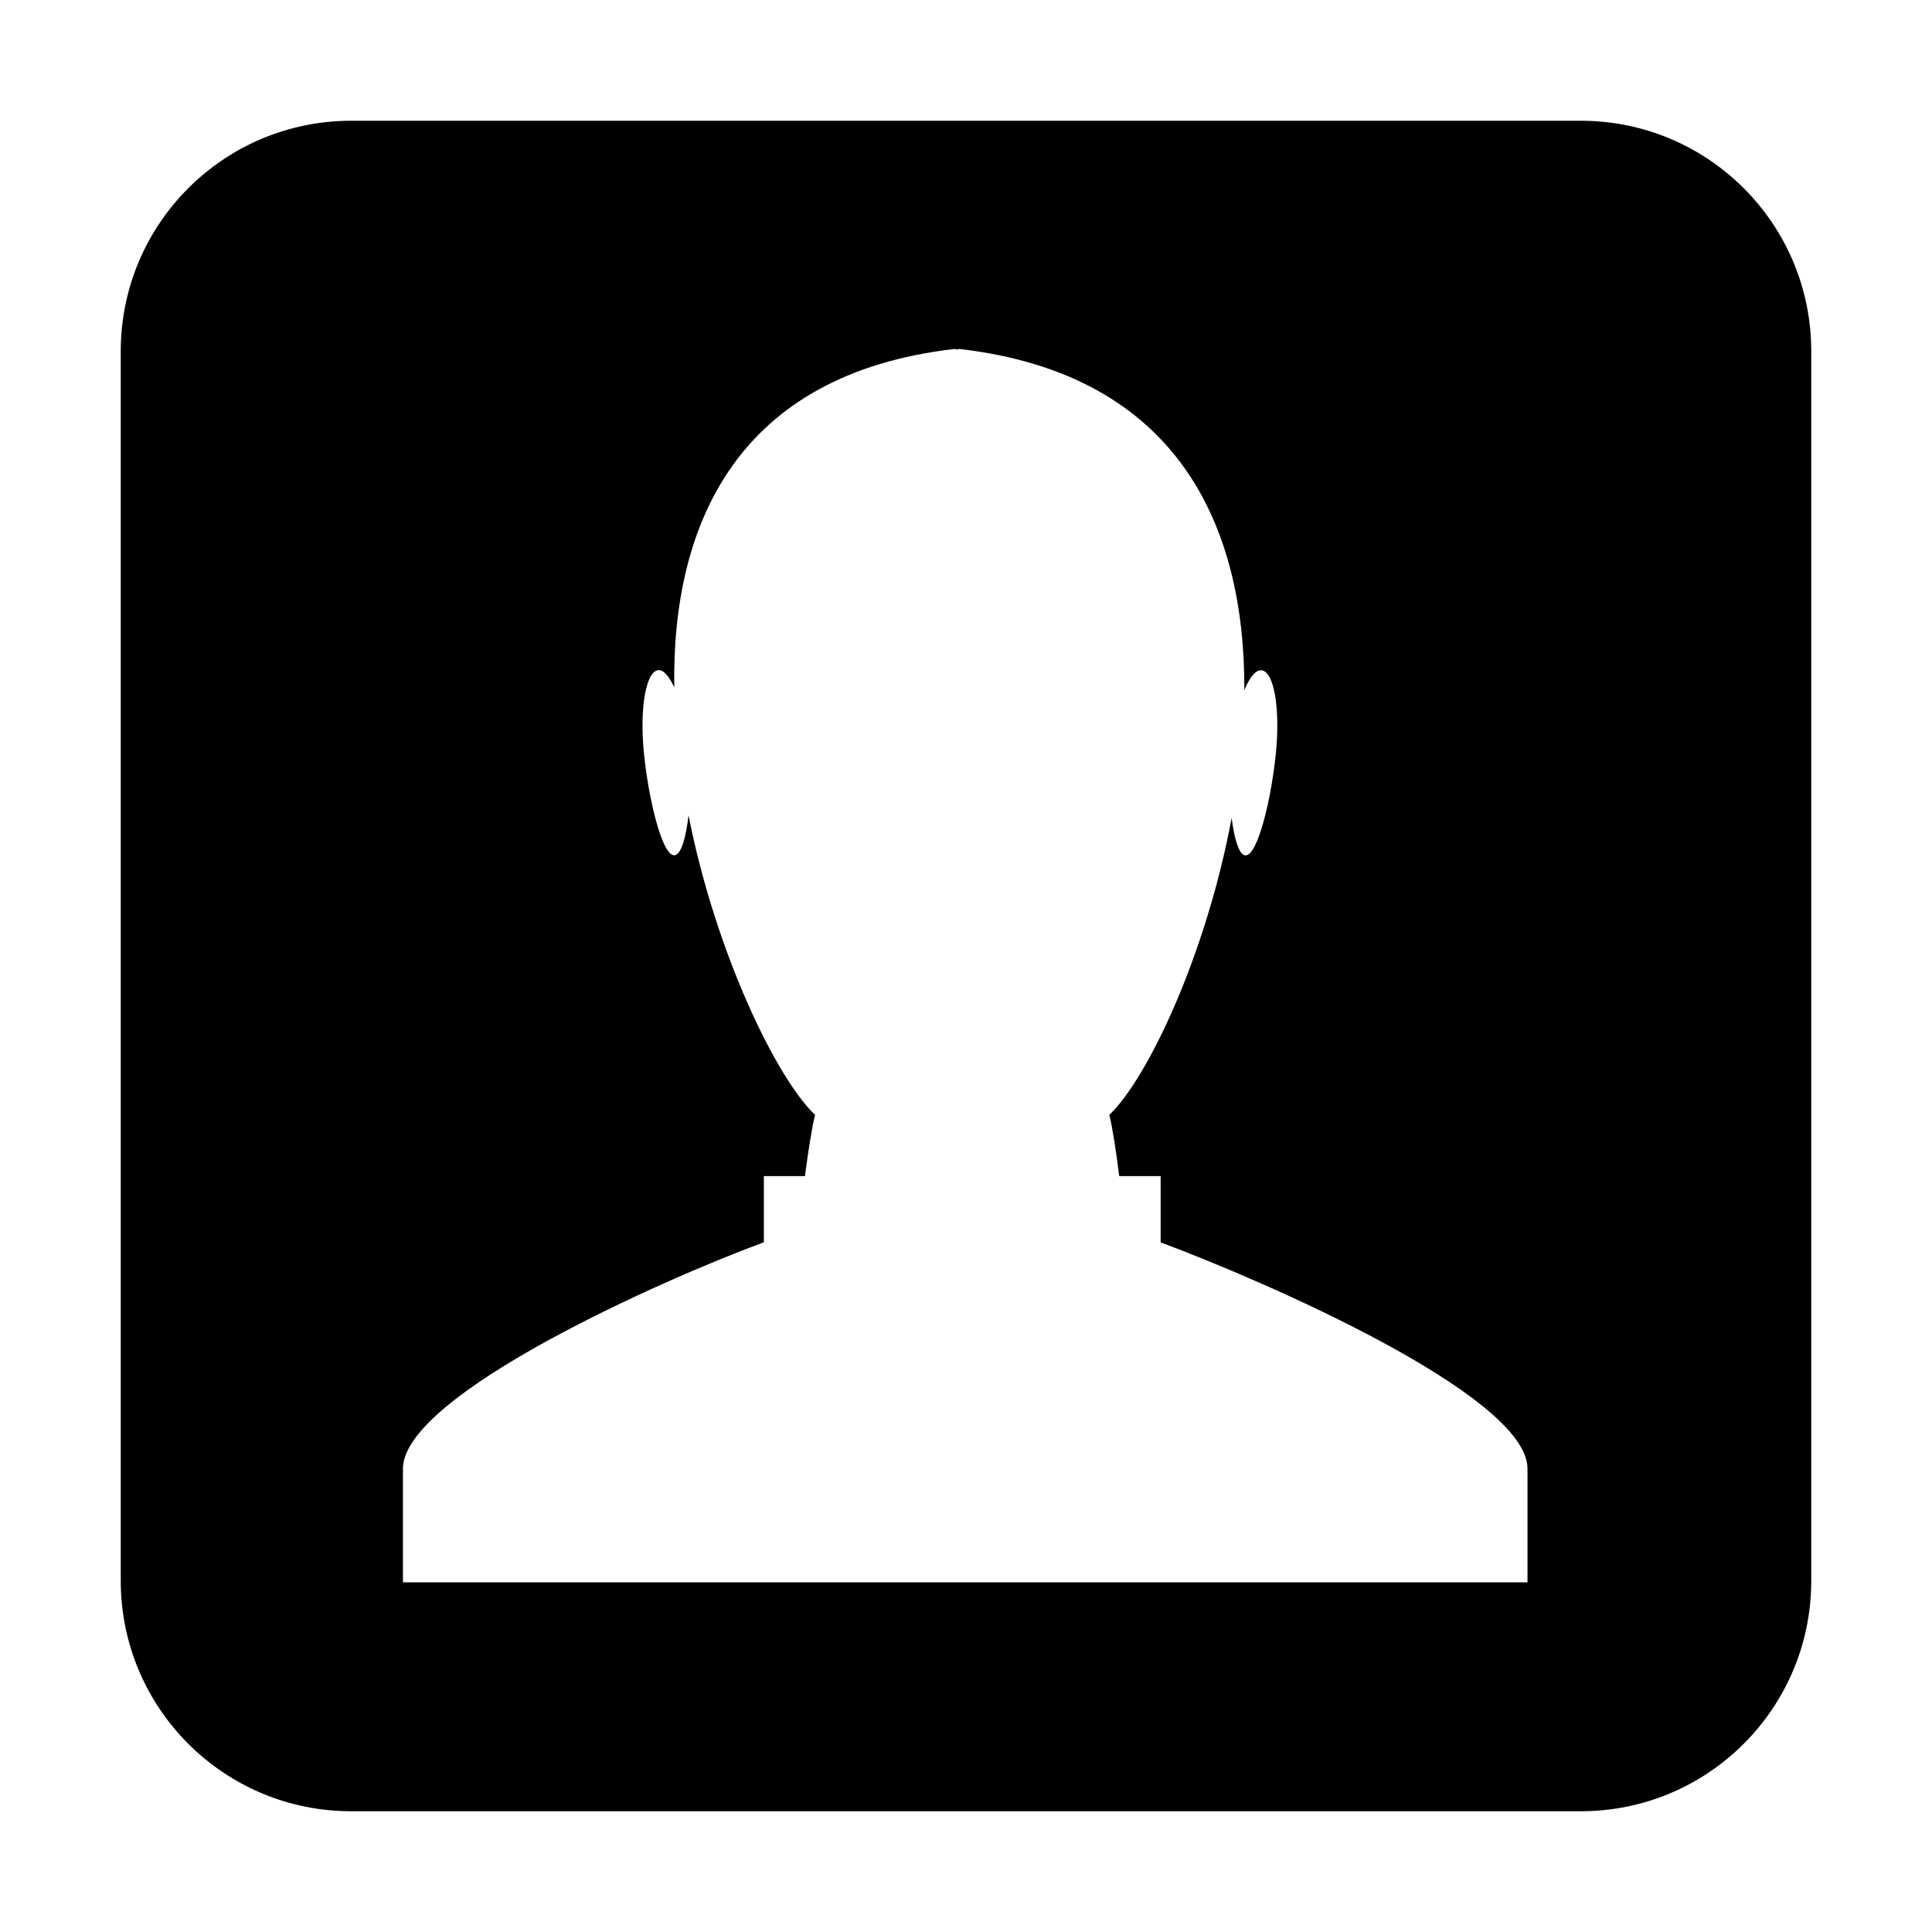 <?xml version="1.0" encoding="utf-8"?>
<!-- Generator: Adobe Illustrator 16.0.3, SVG Export Plug-In . SVG Version: 6.00 Build 0)  -->
<!DOCTYPE svg PUBLIC "-//W3C//DTD SVG 1.1//EN" "http://www.w3.org/Graphics/SVG/1.1/DTD/svg11.dtd">
<svg version="1.1" id="Layer_1" xmlns="http://www.w3.org/2000/svg" xmlns:xlink="http://www.w3.org/1999/xlink" x="0px" y="0px"
	 width="16px" height="16px" viewBox="0 0 16 16" style="enable-background:new 0 0 16 16;" xml:space="preserve">
<g id="Role_16">
	<path  d="M13.091,1H2.909C1.854,1,1,1.854,1,2.909v10.182C1,14.146,1.854,15,2.909,15h10.182
		C14.146,15,15,14.146,15,13.091V2.909C15,1.854,14.146,1,13.091,1z M12.65,13.104c-2.94,0-6.933,0-9.313,0c0-0.39,0-0.558,0-0.947
		c0.016-0.61,2.147-1.559,2.989-1.869V9.74h0.34C6.692,9.543,6.724,9.333,6.75,9.233C6.433,8.933,5.929,7.9,5.702,6.752
		C5.681,6.938,5.64,7.08,5.585,7.083C5.481,7.087,5.368,6.602,5.332,6.23s0.019-0.676,0.122-0.68
		c0.044-0.002,0.089,0.054,0.13,0.143C5.563,4.35,6.099,3.098,7.905,2.89c0.007-0.001,0.014,0.004,0.021,0.004
		S7.938,2.889,7.946,2.89c1.815,0.21,2.365,1.473,2.359,2.825c0.043-0.103,0.092-0.166,0.14-0.164
		c0.104,0.004,0.158,0.309,0.122,0.68s-0.149,0.856-0.253,0.853C10.262,7.081,10.222,6.95,10.2,6.774
		c-0.213,1.14-0.698,2.16-1.013,2.459c0.026,0.1,0.057,0.31,0.082,0.507h0.343v0.549c0.84,0.312,3.022,1.258,3.038,1.867
		C12.65,12.546,12.65,12.714,12.65,13.104z"/>
</g>
</svg>
